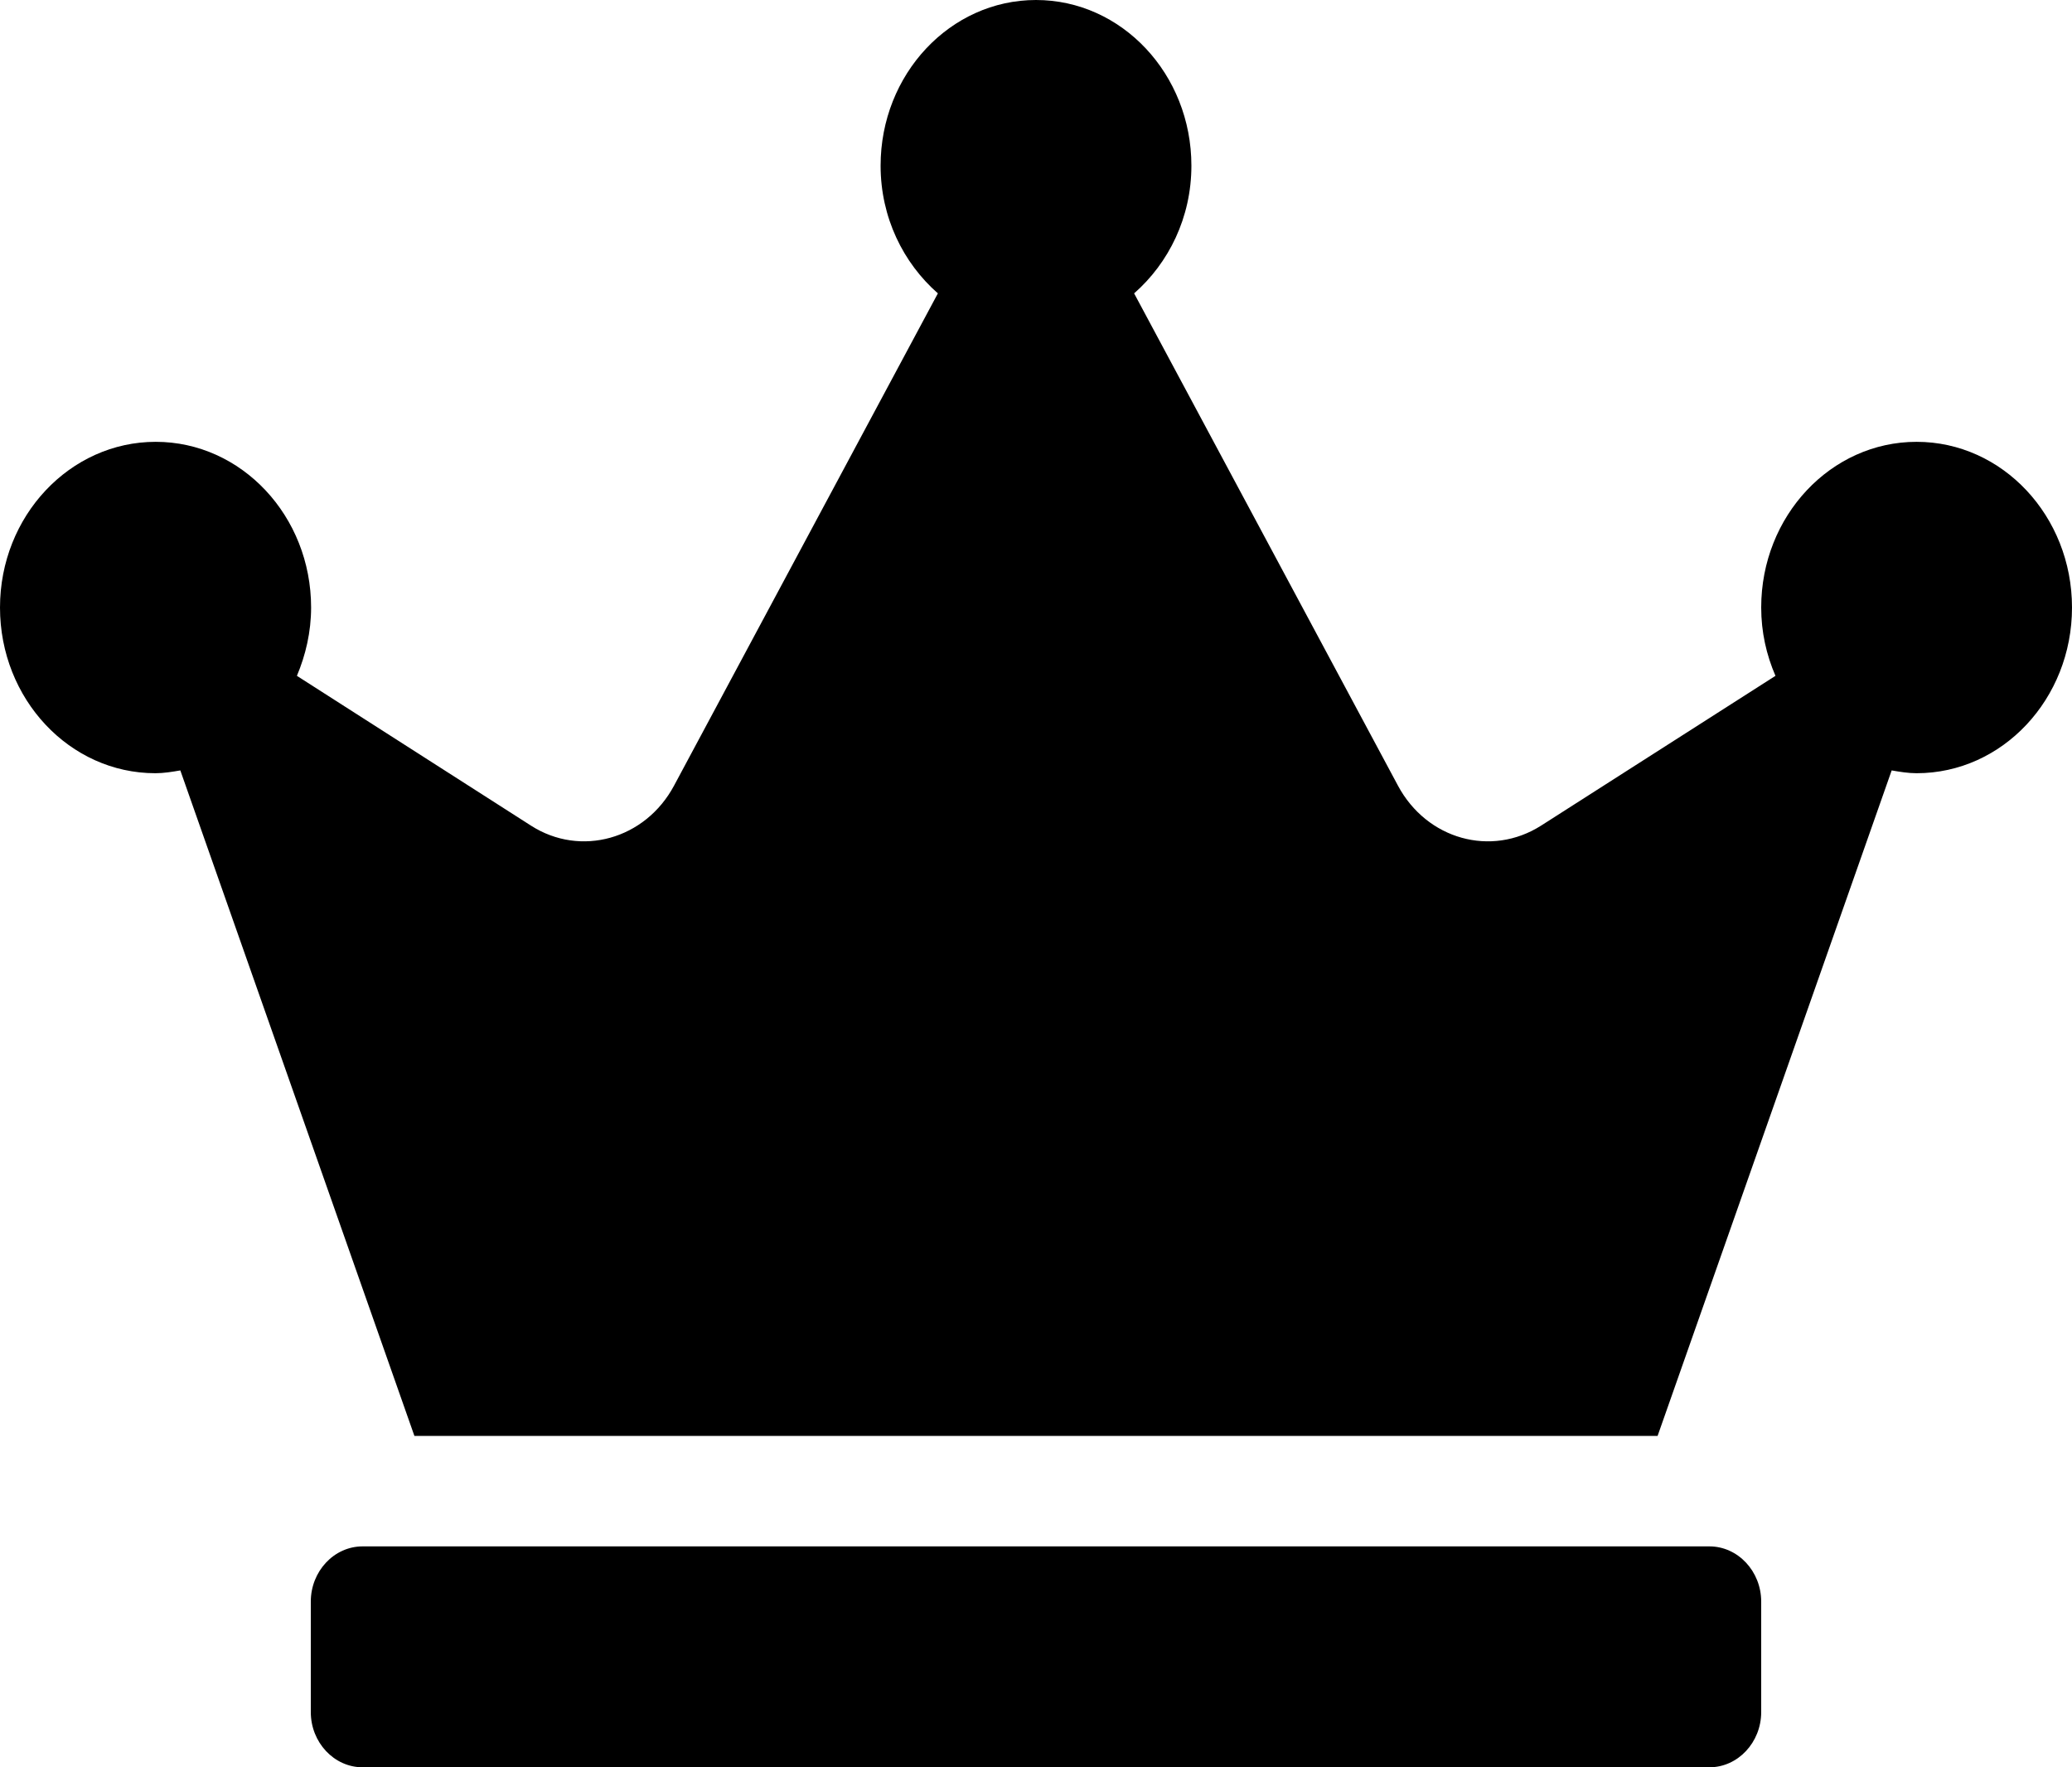 <svg width="34" height="29" viewBox="0 0 34 29" xmlns="http://www.w3.org/2000/svg">
<path d="M28.05 25.375H5.95C5.482 25.375 5.1 25.783 5.1 26.281V28.094C5.1 28.592 5.482 29 5.95 29H28.05C28.517 29 28.9 28.592 28.9 28.094V26.281C28.9 25.783 28.517 25.375 28.05 25.375ZM31.45 7.25C30.042 7.25 28.9 8.468 28.9 9.969C28.9 10.371 28.985 10.745 29.134 11.09L25.288 13.548C24.469 14.069 23.412 13.775 22.939 12.891L18.61 4.814C19.178 4.316 19.55 3.568 19.55 2.719C19.55 1.218 18.408 0 17 0C15.592 0 14.45 1.218 14.45 2.719C14.45 3.568 14.822 4.316 15.39 4.814L11.061 12.891C10.588 13.775 9.525 14.069 8.713 13.548L4.872 11.09C5.015 10.75 5.105 10.371 5.105 9.969C5.105 8.468 3.963 7.25 2.555 7.25C1.147 7.25 0 8.468 0 9.969C0 11.47 1.142 12.688 2.55 12.688C2.688 12.688 2.826 12.665 2.959 12.642L6.8 23.562H27.2L31.041 12.642C31.174 12.665 31.312 12.688 31.45 12.688C32.858 12.688 34 11.47 34 9.969C34 8.468 32.858 7.25 31.45 7.25Z"/>
</svg>
